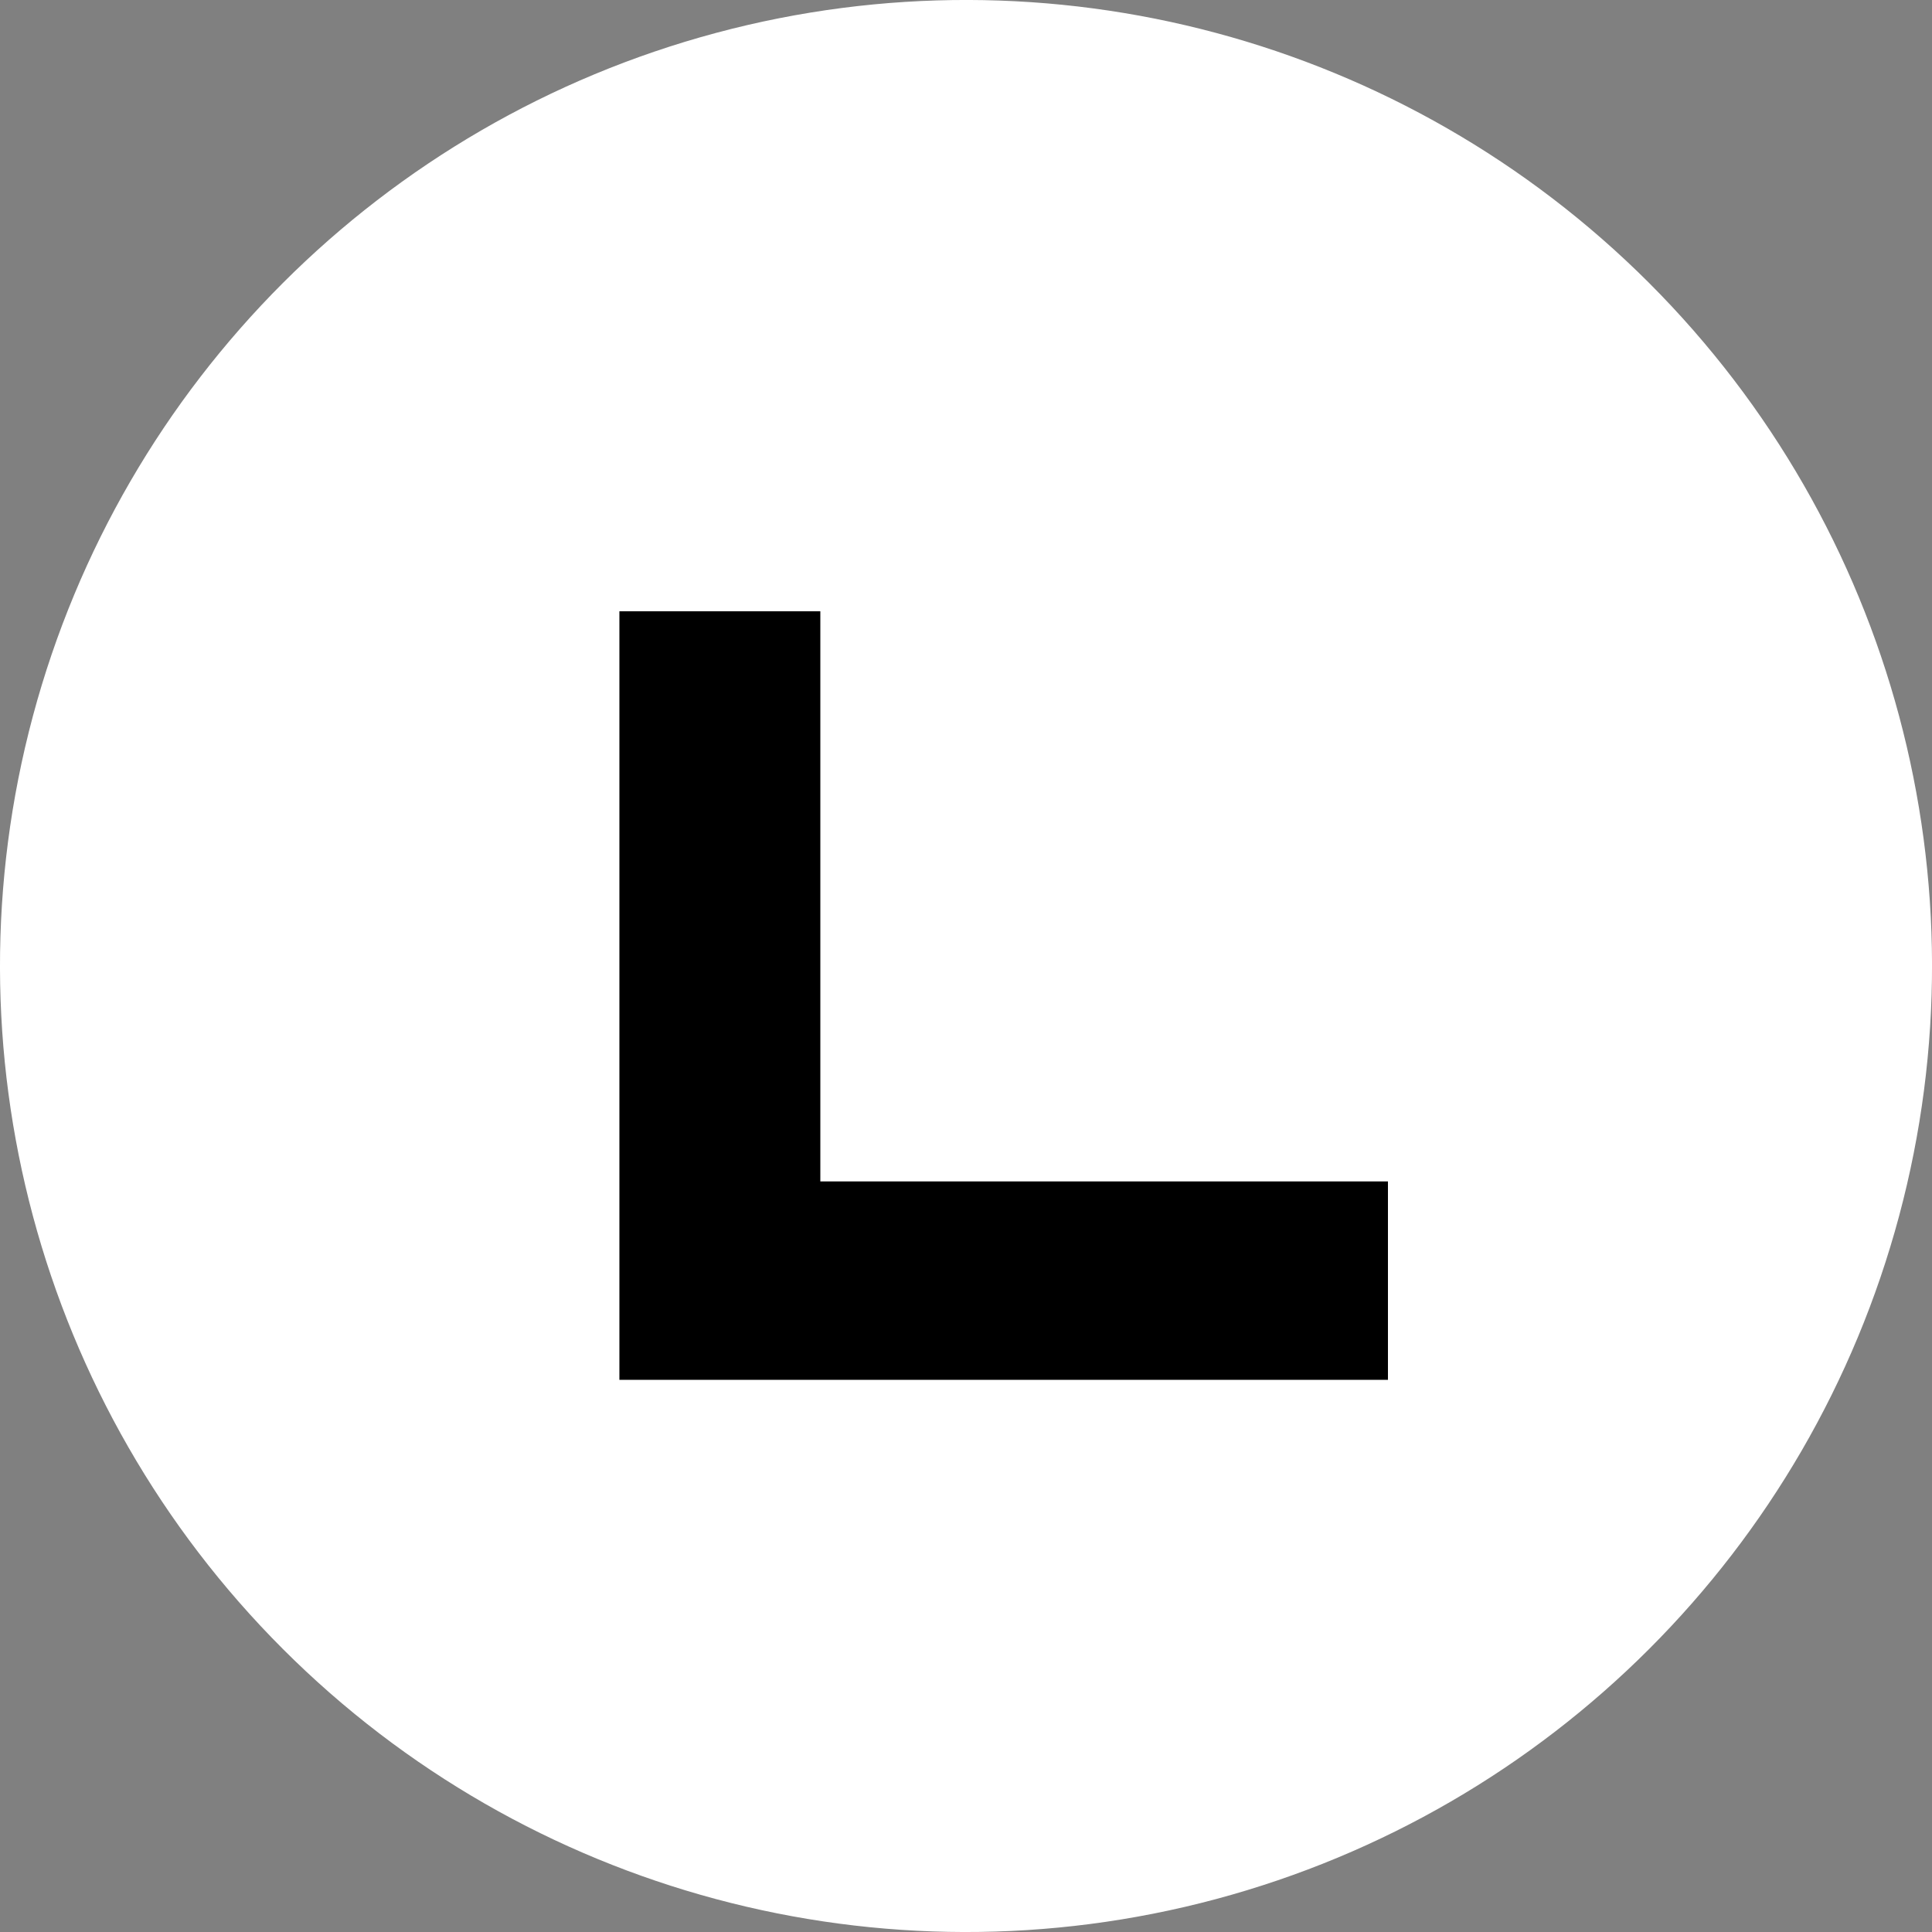 <?xml version="1.0" encoding="UTF-8"?><svg id="Layer_1" xmlns="http://www.w3.org/2000/svg" viewBox="0 0 300 300"><rect x="0" y="0" width="300" height="300" fill="#808080" stroke="none"/><defs><style>.cls-1{fill:#000;}.cls-1,.cls-2{stroke-width:0px;}.cls-2{fill:#fff;}</style></defs><circle class="cls-2" cx="150" cy="150" r="150" transform="translate(-62.13 150) rotate(-45)"/><polygon class="cls-1" points="215.52 214.26 96.18 214.26 96.18 94.92 127.38 94.92 127.38 183.45 215.52 183.45 215.52 214.26"/></svg>